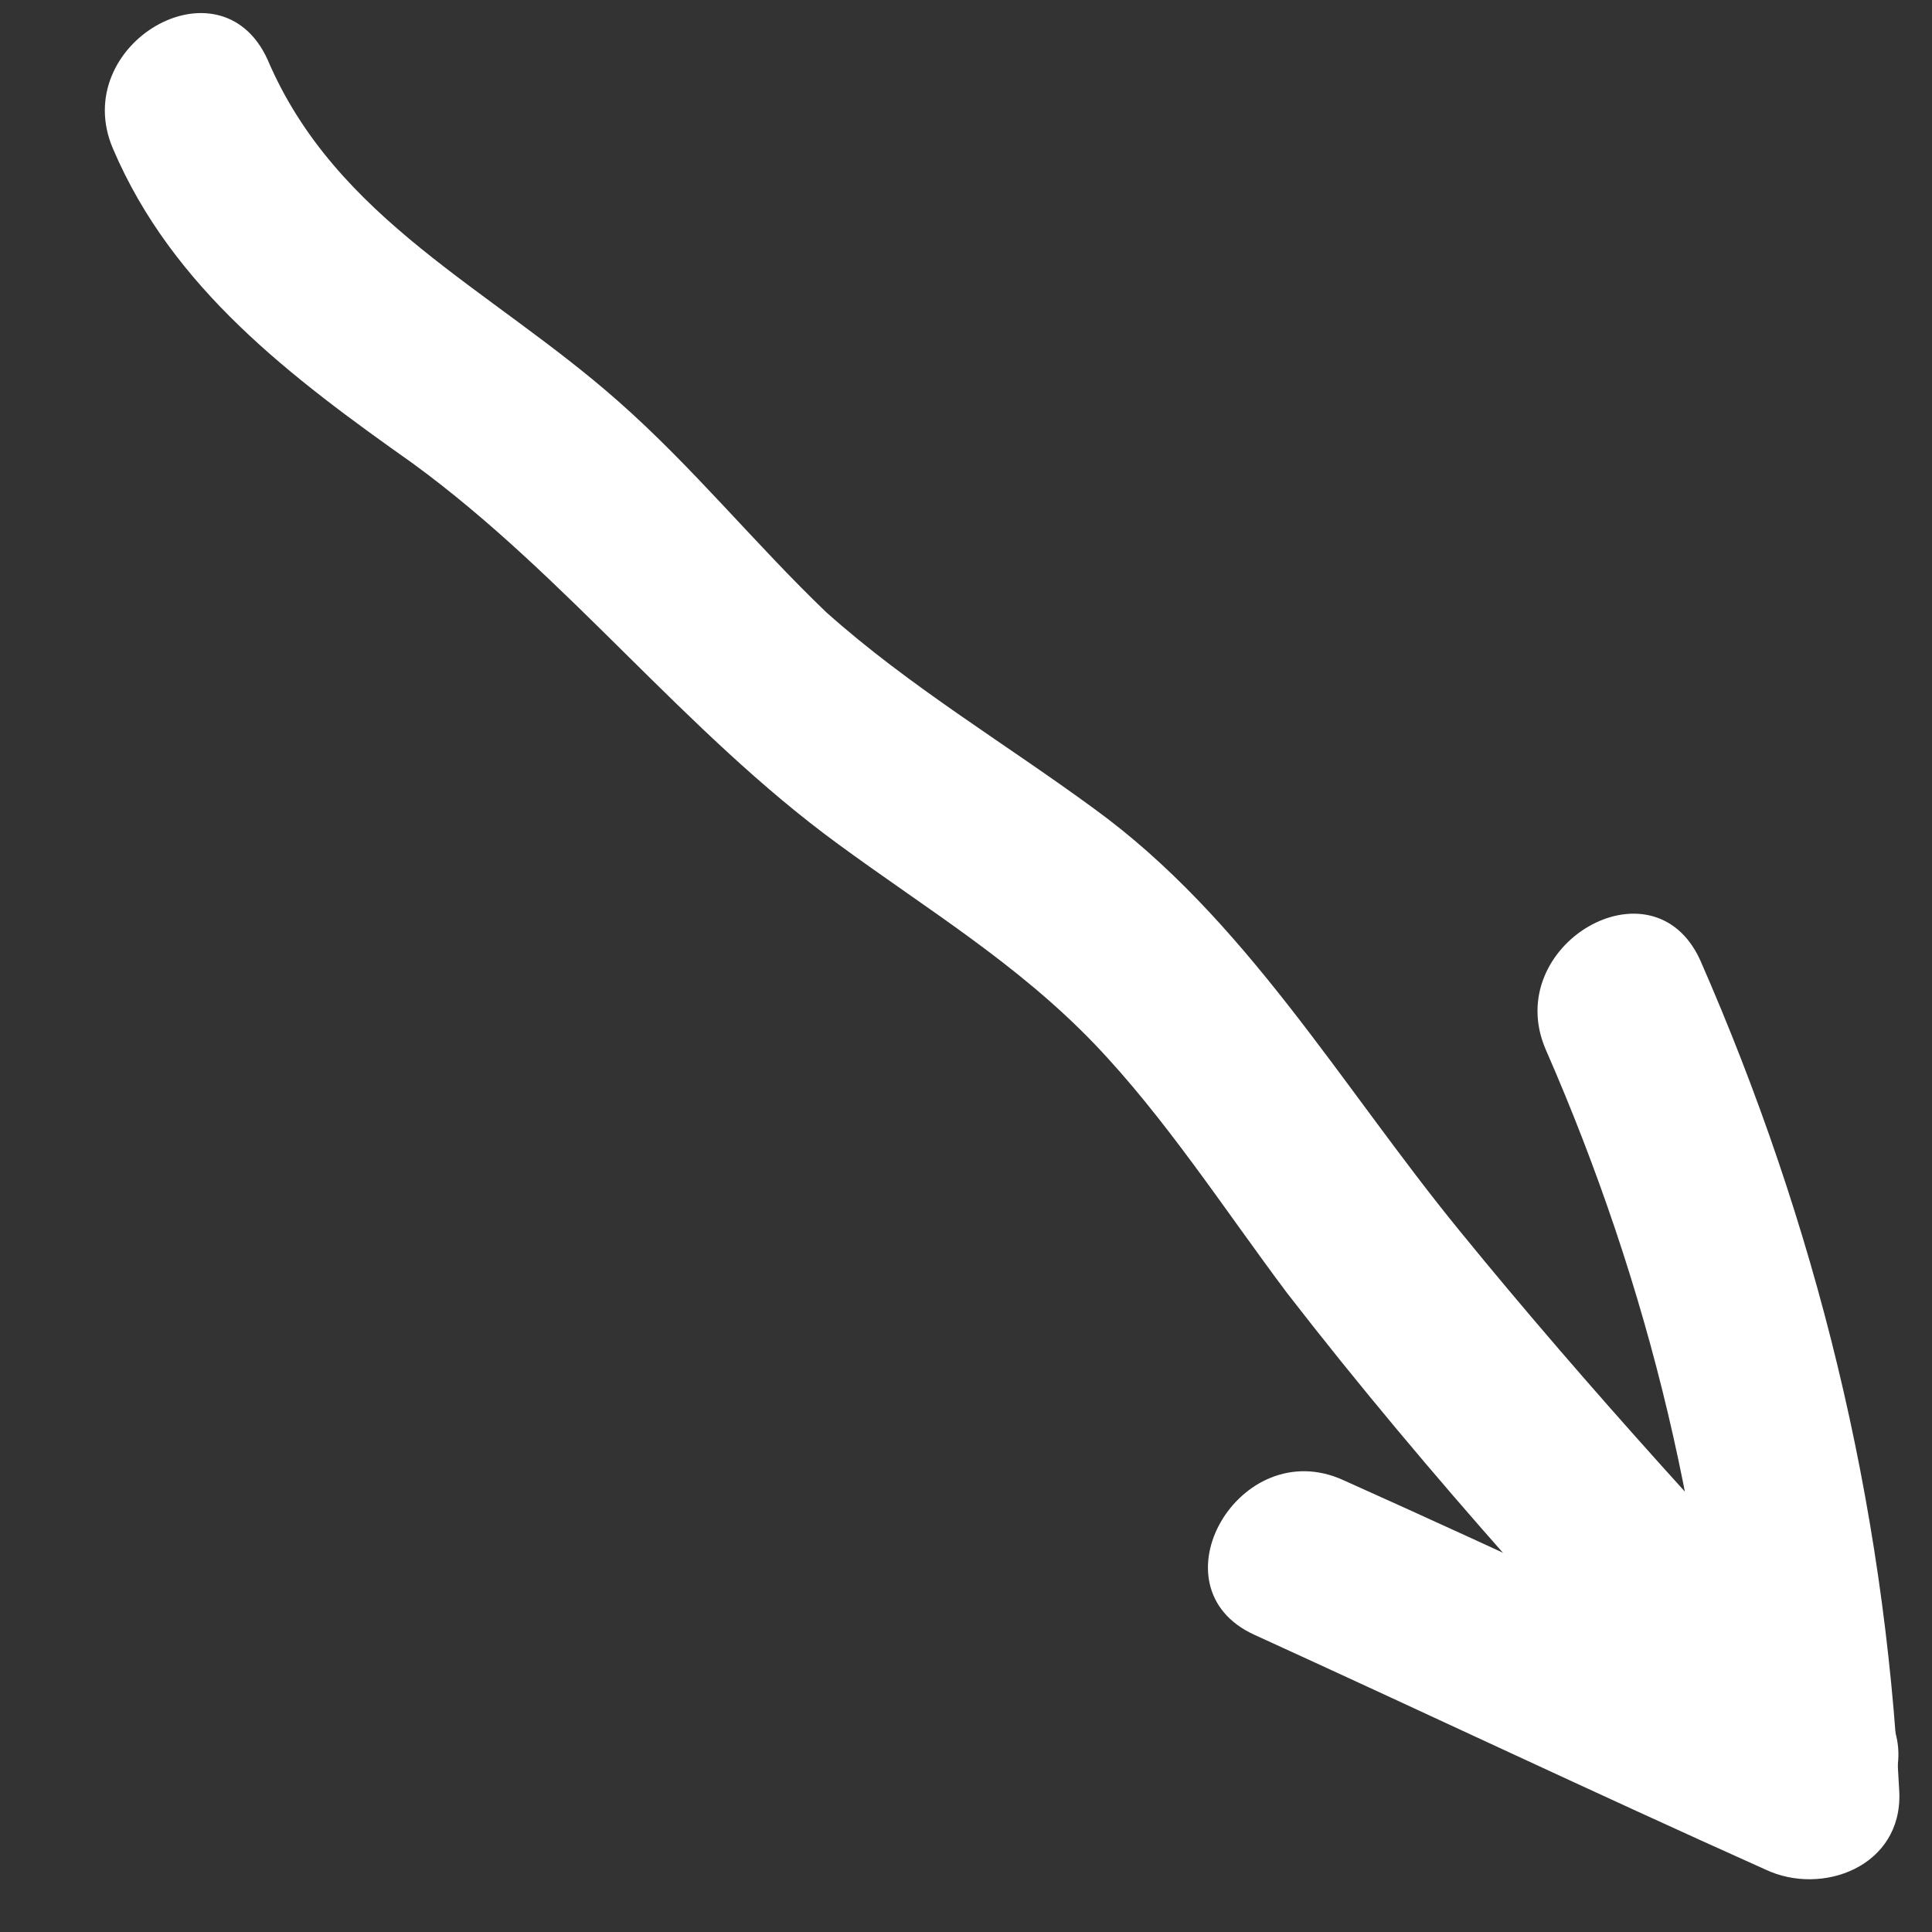 <?xml version="1.0" encoding="utf-8"?>
<!-- Generator: Adobe Illustrator 18.0.0, SVG Export Plug-In . SVG Version: 6.00 Build 0)  -->
<!DOCTYPE svg PUBLIC "-//W3C//DTD SVG 1.1//EN" "http://www.w3.org/Graphics/SVG/1.1/DTD/svg11.dtd">
<svg version="1.1" id="Ebene_1" xmlns="http://www.w3.org/2000/svg" xmlns:xlink="http://www.w3.org/1999/xlink" x="0px" y="0px"
	 viewBox="0 0 65 65" enable-background="new 0 0 65 65" xml:space="preserve">
<rect x="0" y="0" width="65" height="65" fill="#333333" stroke="none"/>
<g>
	<g>
		<path fill="#FFFFFF" d="M3.8,5c2,4.7,6,7.7,10.1,10.6c5.2,3.8,9.1,9,14.3,12.8c3,2.2,6,4,8.6,6.7c2.4,2.5,4.4,5.6,6.5,8.4
			c4.8,6.2,10.1,12,15.5,17.7c2.7,2.8,6.9-1.4,4.2-4.2c-4.8-5.1-9.5-10.2-13.9-15.6c-4-4.9-7.2-10.5-12.3-14.2c-3-2.2-6.2-4.1-9-6.6
			c-2.4-2.3-4.5-4.9-7-7.1C16.5,9.7,11.3,7.4,9,2C7.4-1.5,2.3,1.5,3.8,5L3.8,5z"/>
	</g>
</g>
<g>
	<g>
		<path fill="#FFFFFF" d="M42.2,55c5.7,2.6,11.4,5.3,17.2,7.9c1.9,0.9,4.6-0.1,4.5-2.6c-0.5-9.8-2.8-19.1-6.7-28
			c-1.6-3.5-6.7-0.5-5.2,3c3.5,8,5.5,16.3,5.9,25c1.5-0.9,3-1.7,4.5-2.6c-5.7-2.6-11.4-5.3-17.2-7.9C41.7,48.2,38.7,53.4,42.2,55
			L42.2,55z"/>
	</g>
</g>
</svg>
